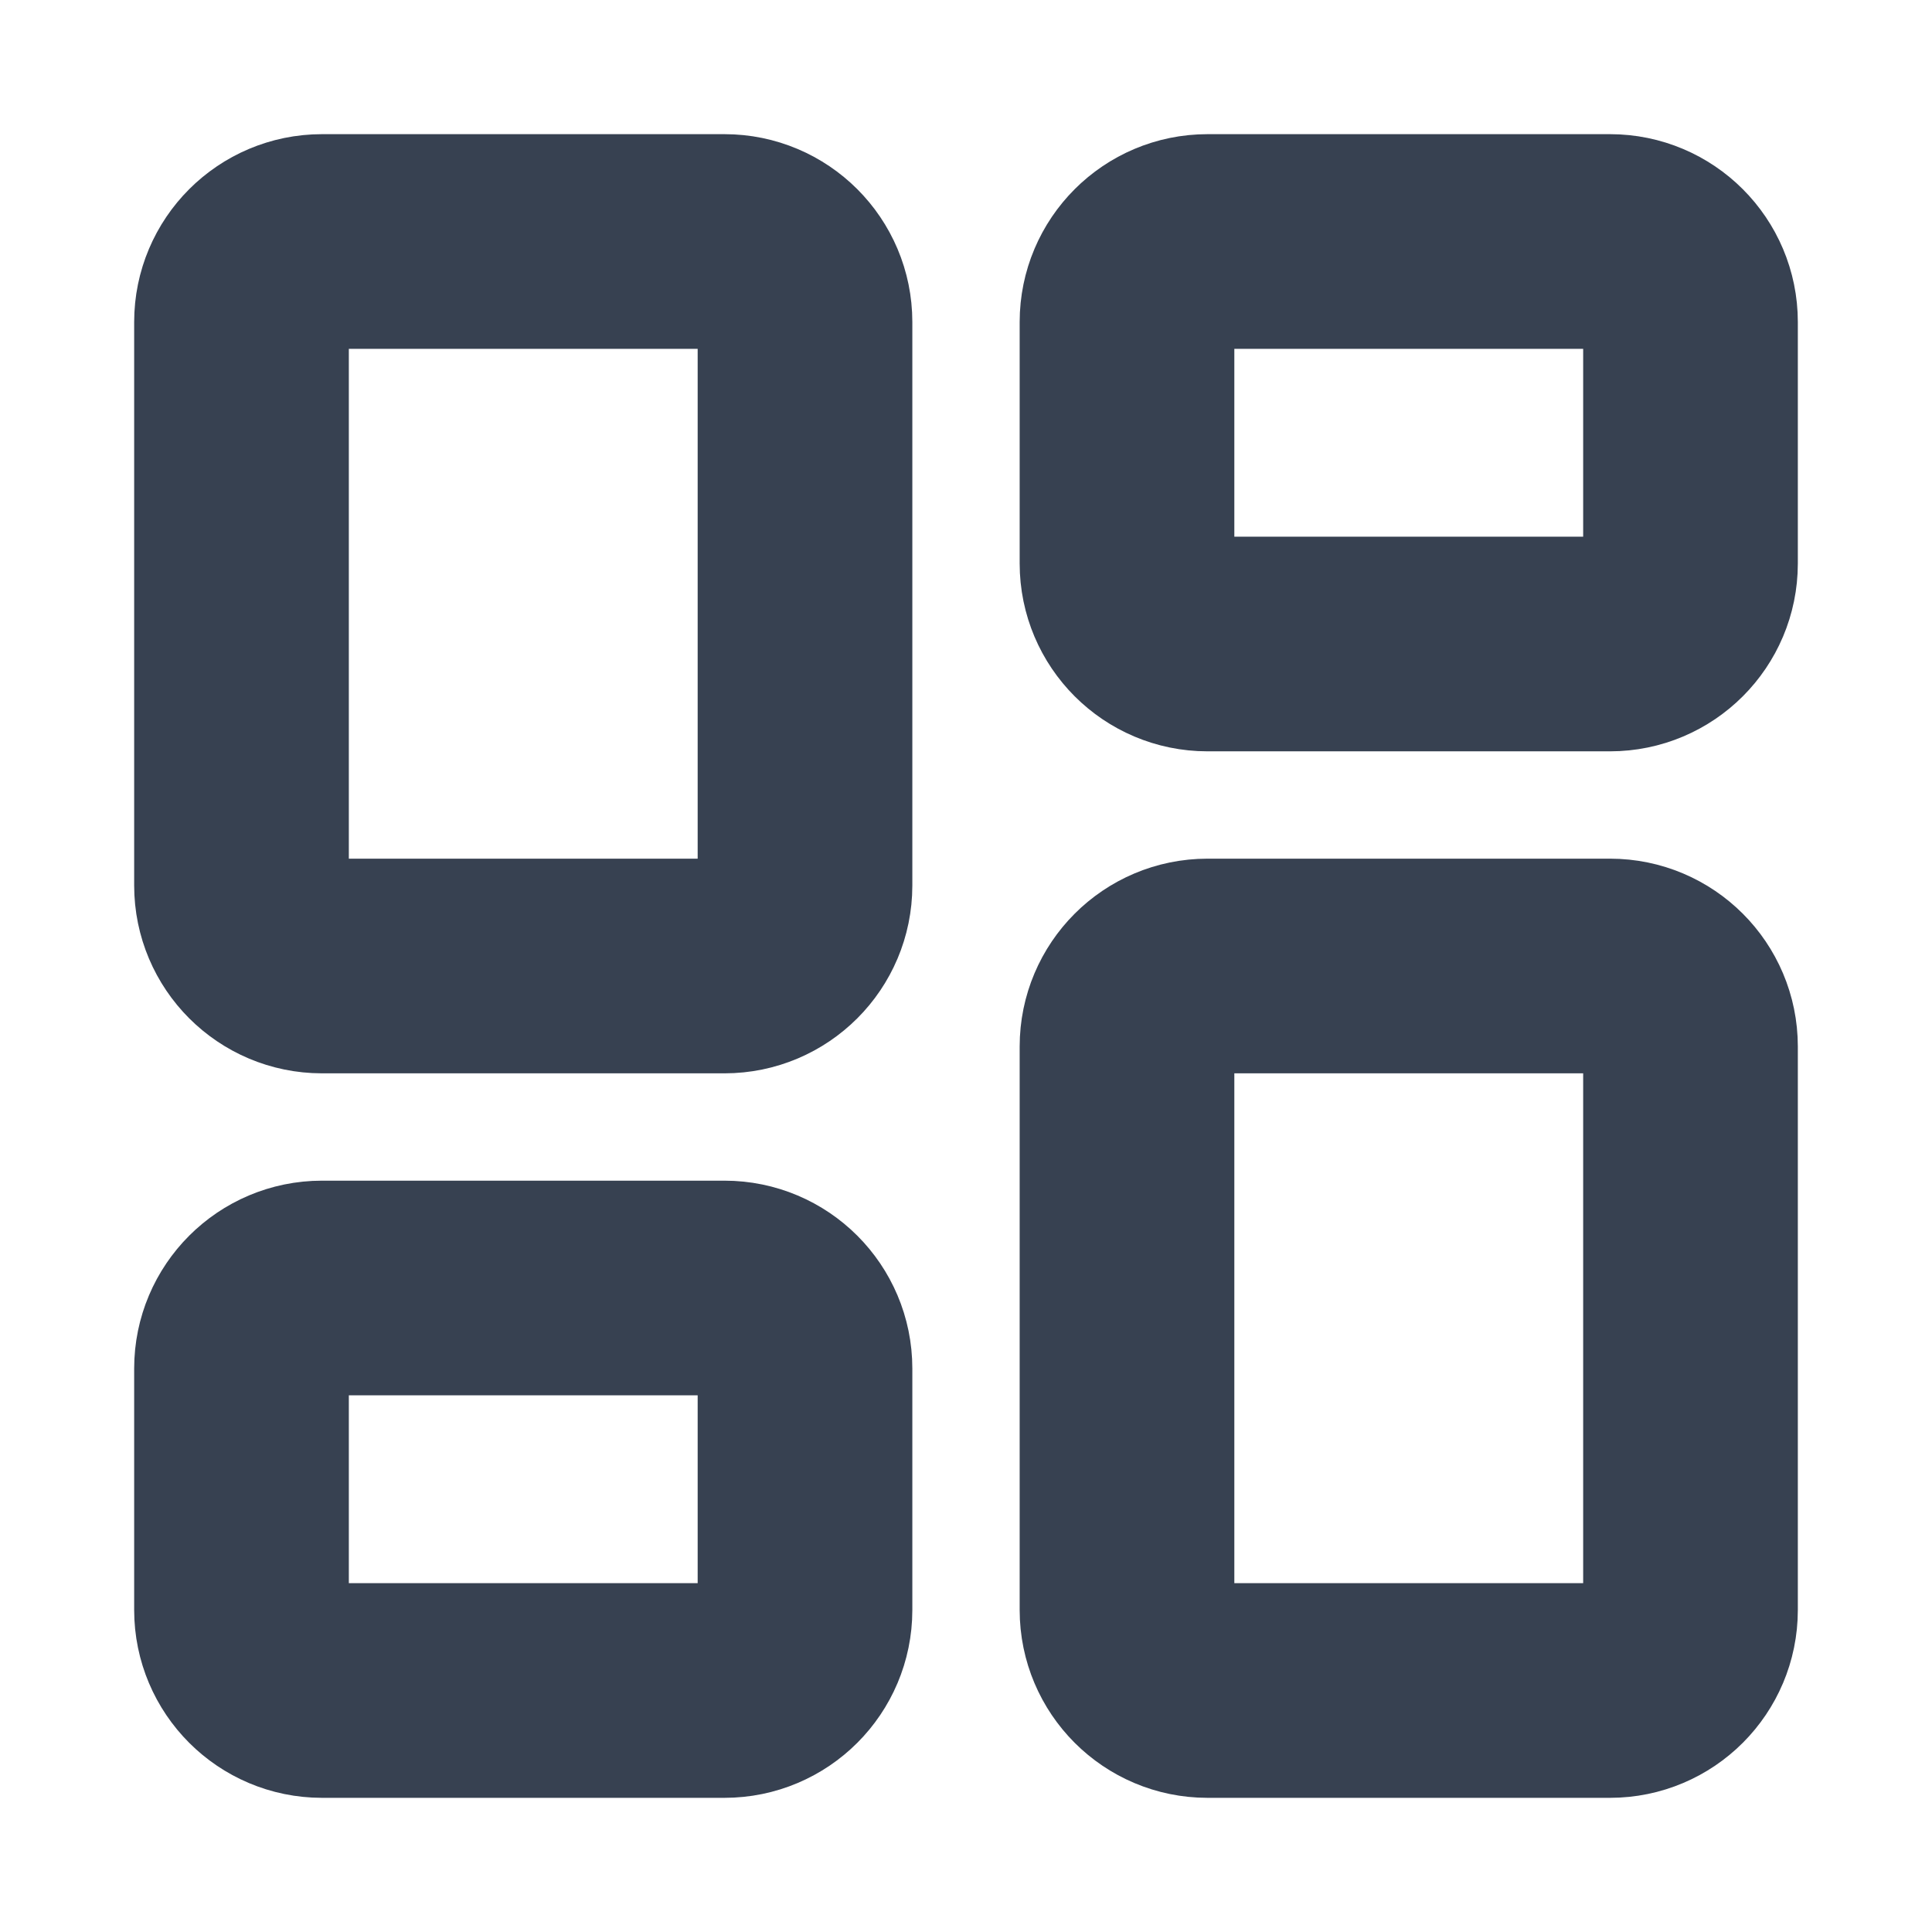 <svg width="18" height="18" viewBox="0 0 18 18" fill="none" xmlns="http://www.w3.org/2000/svg">
<path d="M6.75 2.25H3C2.586 2.25 2.25 2.586 2.25 3V8.25C2.25 8.664 2.586 9 3 9H6.75C7.164 9 7.5 8.664 7.5 8.25V3C7.5 2.586 7.164 2.25 6.75 2.25Z" stroke="#374151" stroke-width="2" stroke-linecap="round" stroke-linejoin="round"/>
<path d="M15 2.25H11.25C10.836 2.25 10.5 2.586 10.5 3V5.25C10.5 5.664 10.836 6 11.25 6H15C15.414 6 15.75 5.664 15.75 5.25V3C15.75 2.586 15.414 2.25 15 2.25Z" stroke="#374151" stroke-width="2" stroke-linecap="round" stroke-linejoin="round"/>
<path d="M15 9H11.25C10.836 9 10.5 9.336 10.5 9.75V15C10.5 15.414 10.836 15.75 11.25 15.75H15C15.414 15.75 15.75 15.414 15.75 15V9.75C15.75 9.336 15.414 9 15 9Z" stroke="#374151" stroke-width="2" stroke-linecap="round" stroke-linejoin="round"/>
<path d="M6.75 12H3C2.586 12 2.25 12.336 2.25 12.75V15C2.25 15.414 2.586 15.75 3 15.75H6.75C7.164 15.75 7.5 15.414 7.5 15V12.75C7.5 12.336 7.164 12 6.75 12Z" stroke="#374151" stroke-width="2" stroke-linecap="round" stroke-linejoin="round"/>
</svg>

